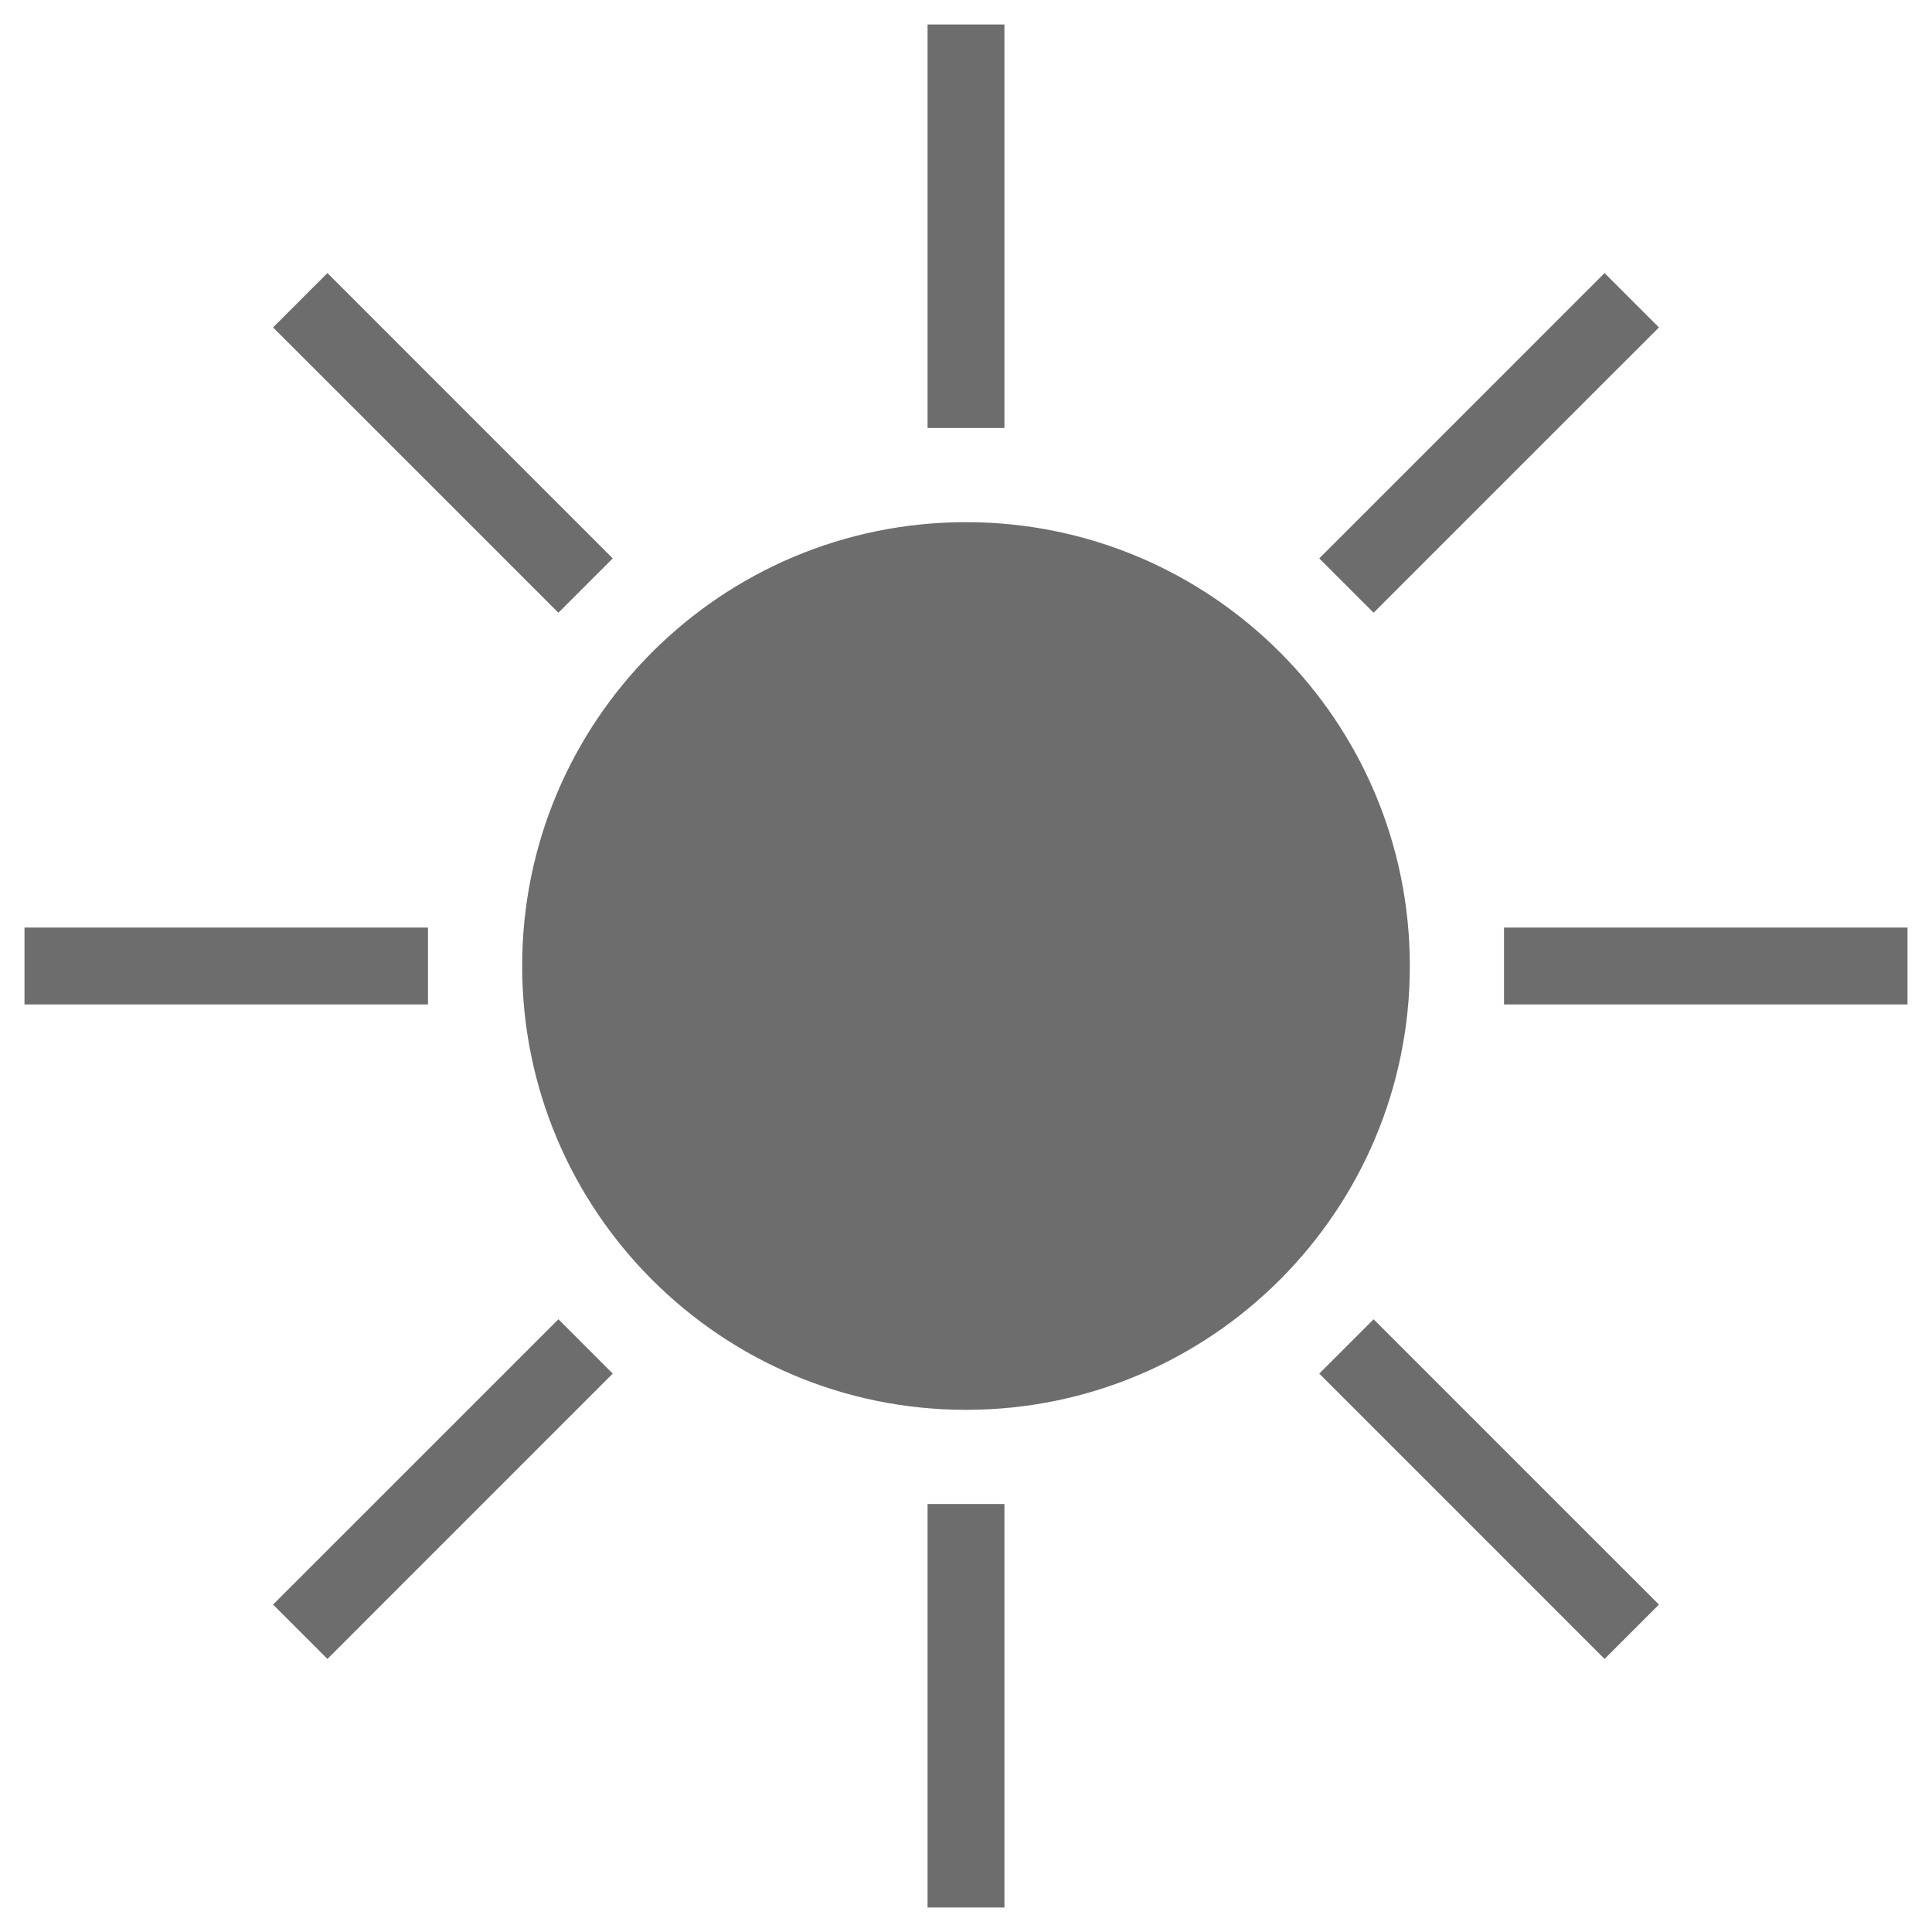 <svg width="74" height="74" viewBox="0 0 74 74" fill="none" xmlns="http://www.w3.org/2000/svg">
<path d="M54 37C54 46.389 46.389 54 37 54C27.611 54 20 46.389 20 37C20 27.611 27.611 20 37 20C46.389 20 54 27.611 54 37Z" fill="#6D6D6D"/>
<path d="M35.528 0.938H38.472V16.393H35.528V0.938Z" fill="#6D6D6D"/>
<path d="M35.528 57.607H38.472V73.062H35.528V57.607Z" fill="#6D6D6D"/>
<path d="M16.393 35.528V38.472H0.938L0.938 35.528H16.393Z" fill="#6D6D6D"/>
<path d="M73.062 35.528V38.472H57.607V35.528H73.062Z" fill="#6D6D6D"/>
<path d="M10.459 12.541L12.541 10.459L23.469 21.388L21.388 23.469L10.459 12.541Z" fill="#6D6D6D"/>
<path d="M50.531 52.612L52.612 50.531L63.541 61.459L61.459 63.541L50.531 52.612Z" fill="#6D6D6D"/>
<path d="M21.388 50.531L23.469 52.612L12.541 63.541L10.459 61.459L21.388 50.531Z" fill="#6D6D6D"/>
<path d="M61.459 10.459L63.541 12.541L52.612 23.469L50.531 21.388L61.459 10.459Z" fill="#6D6D6D"/>
</svg>
